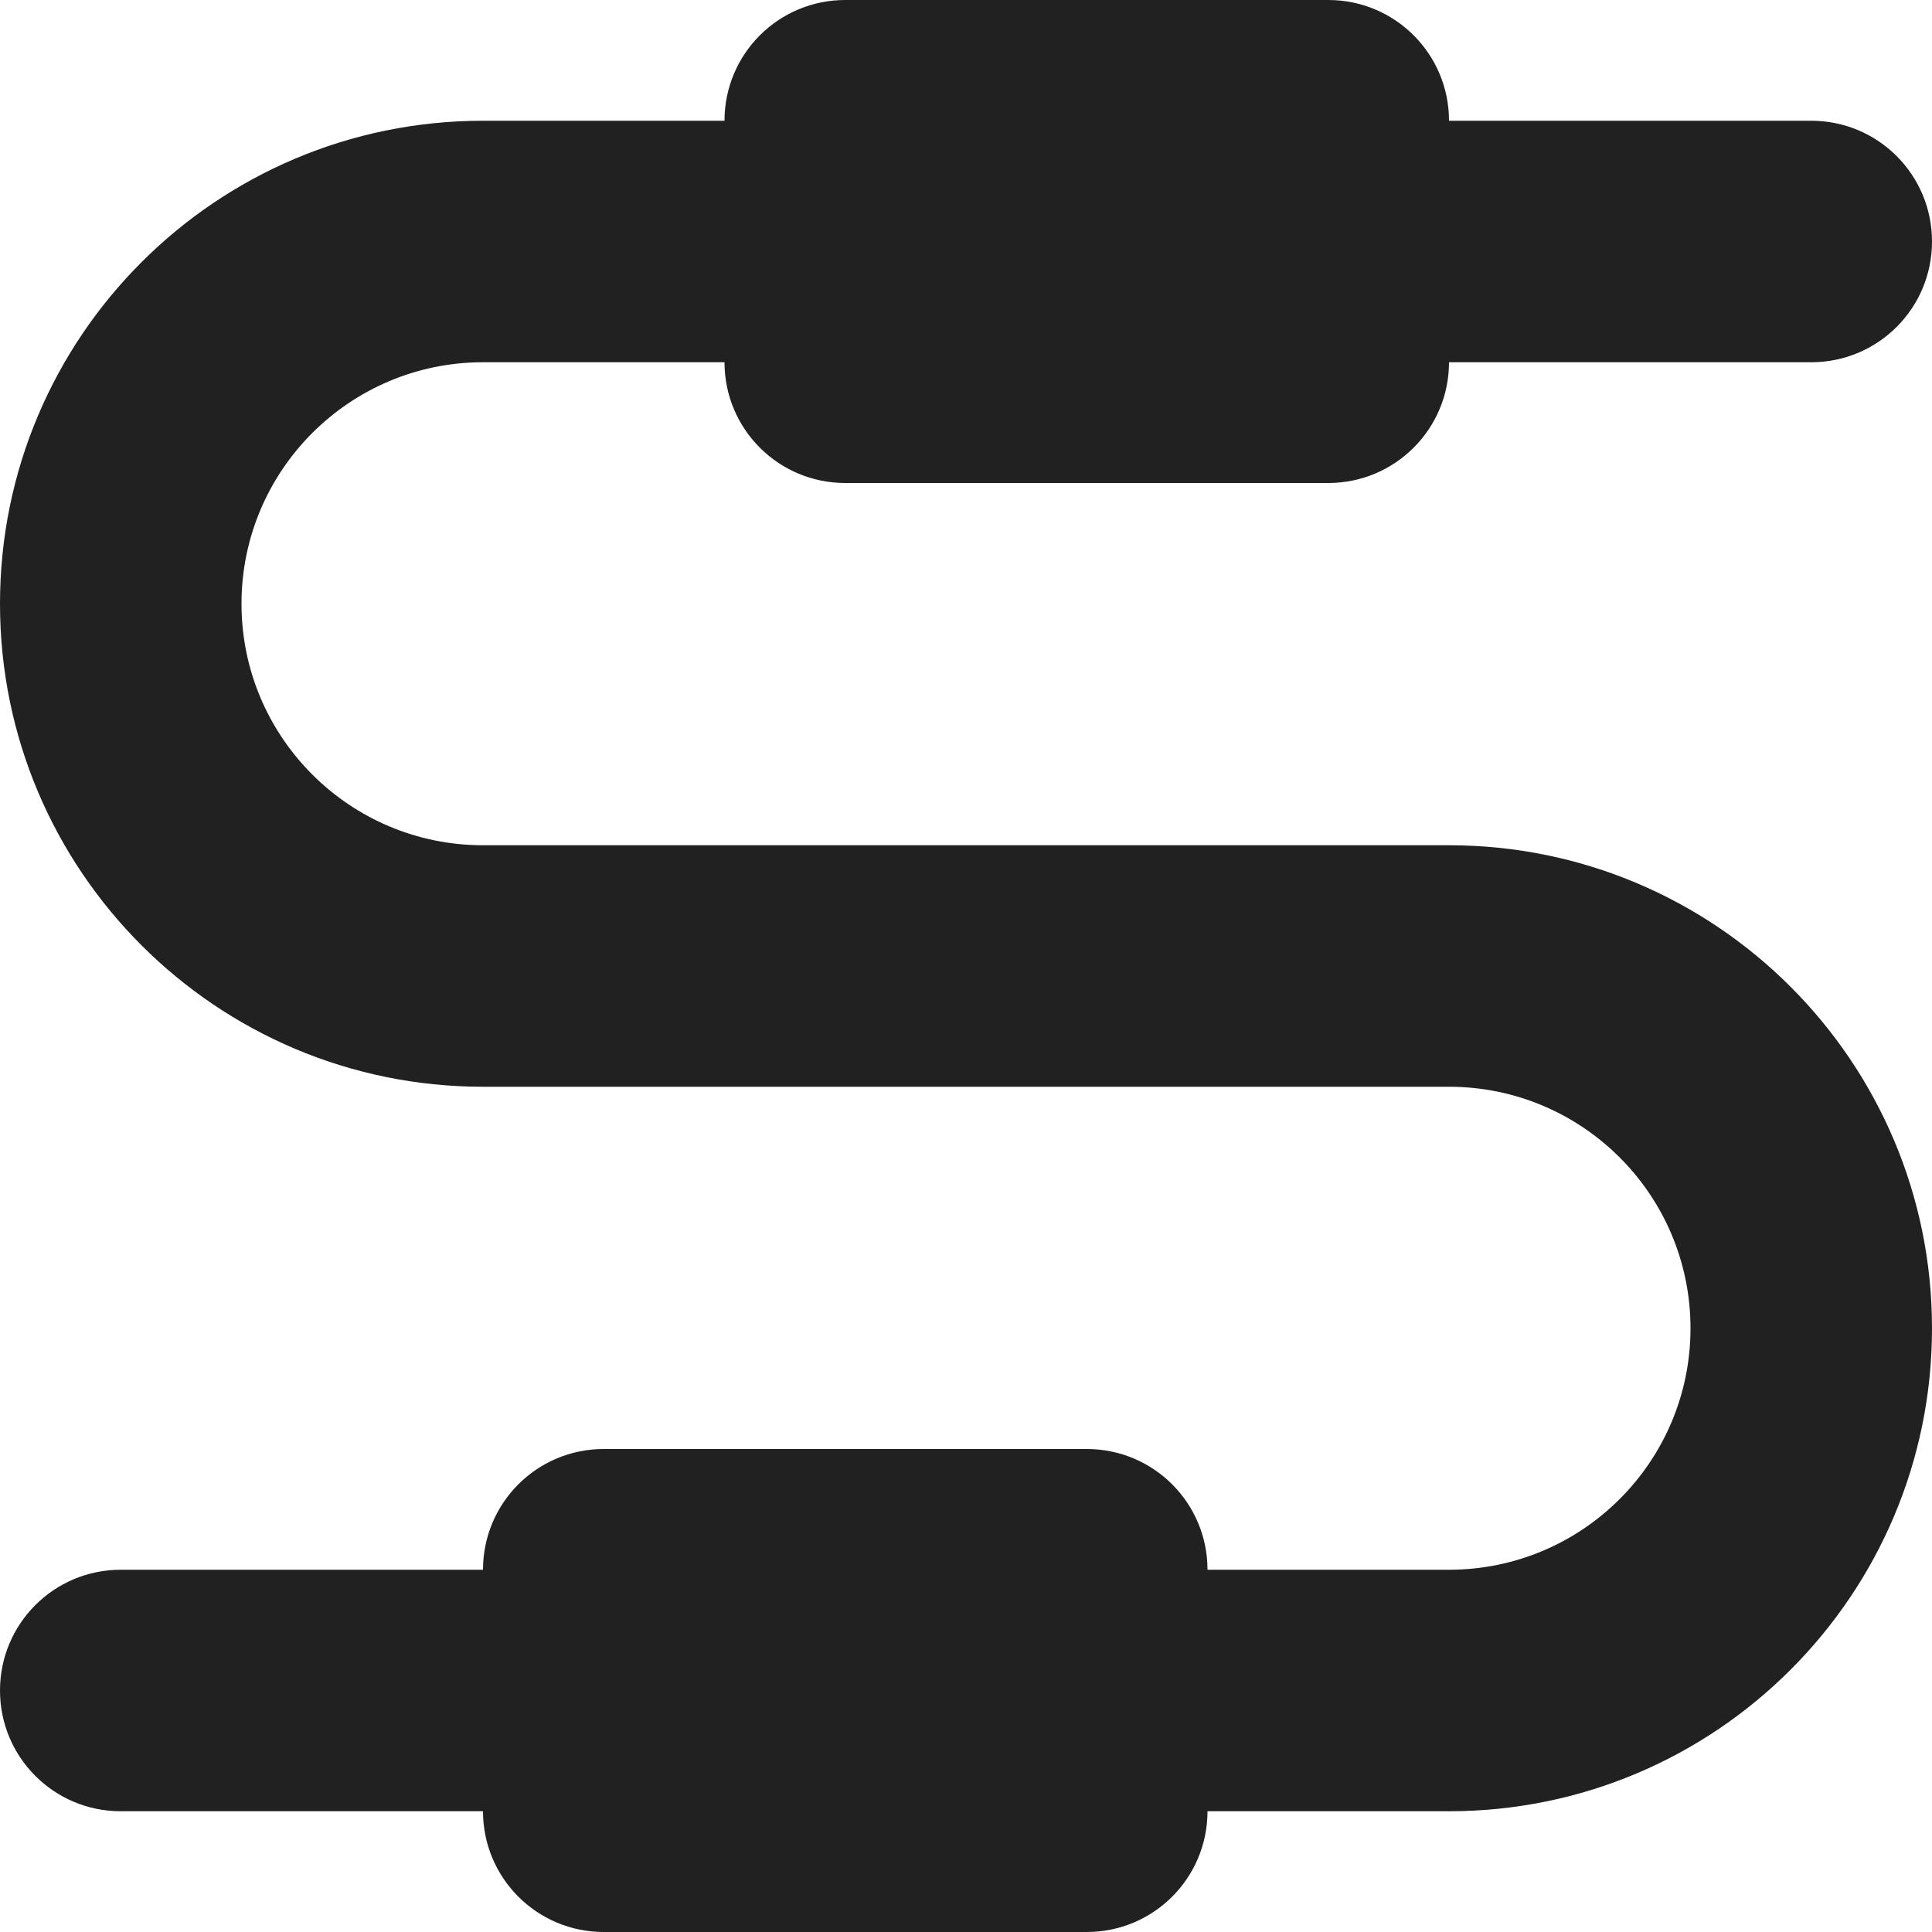<?xml version="1.0" encoding="utf-8"?>
<!-- Generator: Adobe Illustrator 16.0.0, SVG Export Plug-In . SVG Version: 6.00 Build 0)  -->
<!DOCTYPE svg PUBLIC "-//W3C//DTD SVG 1.1//EN" "http://www.w3.org/Graphics/SVG/1.1/DTD/svg11.dtd">
<svg version="1.1" xmlns="http://www.w3.org/2000/svg" xmlns:xlink="http://www.w3.org/1999/xlink" x="0px" y="0px" width="16px"
	 height="16px" viewBox="0 0 16 16" enable-background="new 0 0 16 16" xml:space="preserve">
<g id="Layer_0_xA0_Image_1_">
</g>
<g id="Row_5_1_">
</g>
<g id="Row_4_1_">
</g>
<g id="Row_3_1_">
</g>
<g id="Row_2_1_">
</g>
<g id="Row_1_1_">
	<g id="audio_cables">
		<g>
			<path fill="#212121" d="M12,7H4C2.896,7,2,6.104,2,5s0.896-2,2-2h2c0,0.553,0.447,1,1,1h4c0.553,0,1-0.447,1-1h3
				c0.553,0,1-0.447,1-1s-0.447-1-1-1h-3c0-0.553-0.447-1-1-1H7C6.447,0,6,0.447,6,1H4C1.791,1,0,2.791,0,5s1.791,4,4,4h8
				c1.104,0,2,0.896,2,2s-0.896,2-2,2h-2c0-0.553-0.447-1-1-1H5c-0.553,0-1,0.447-1,1H1c-0.553,0-1,0.447-1,1s0.447,1,1,1h3
				c0,0.553,0.447,1,1,1h4c0.553,0,1-0.447,1-1h2c2.209,0,4-1.791,4-4S14.209,7,12,7z"/>
		</g>
	</g>
</g>
</svg>
